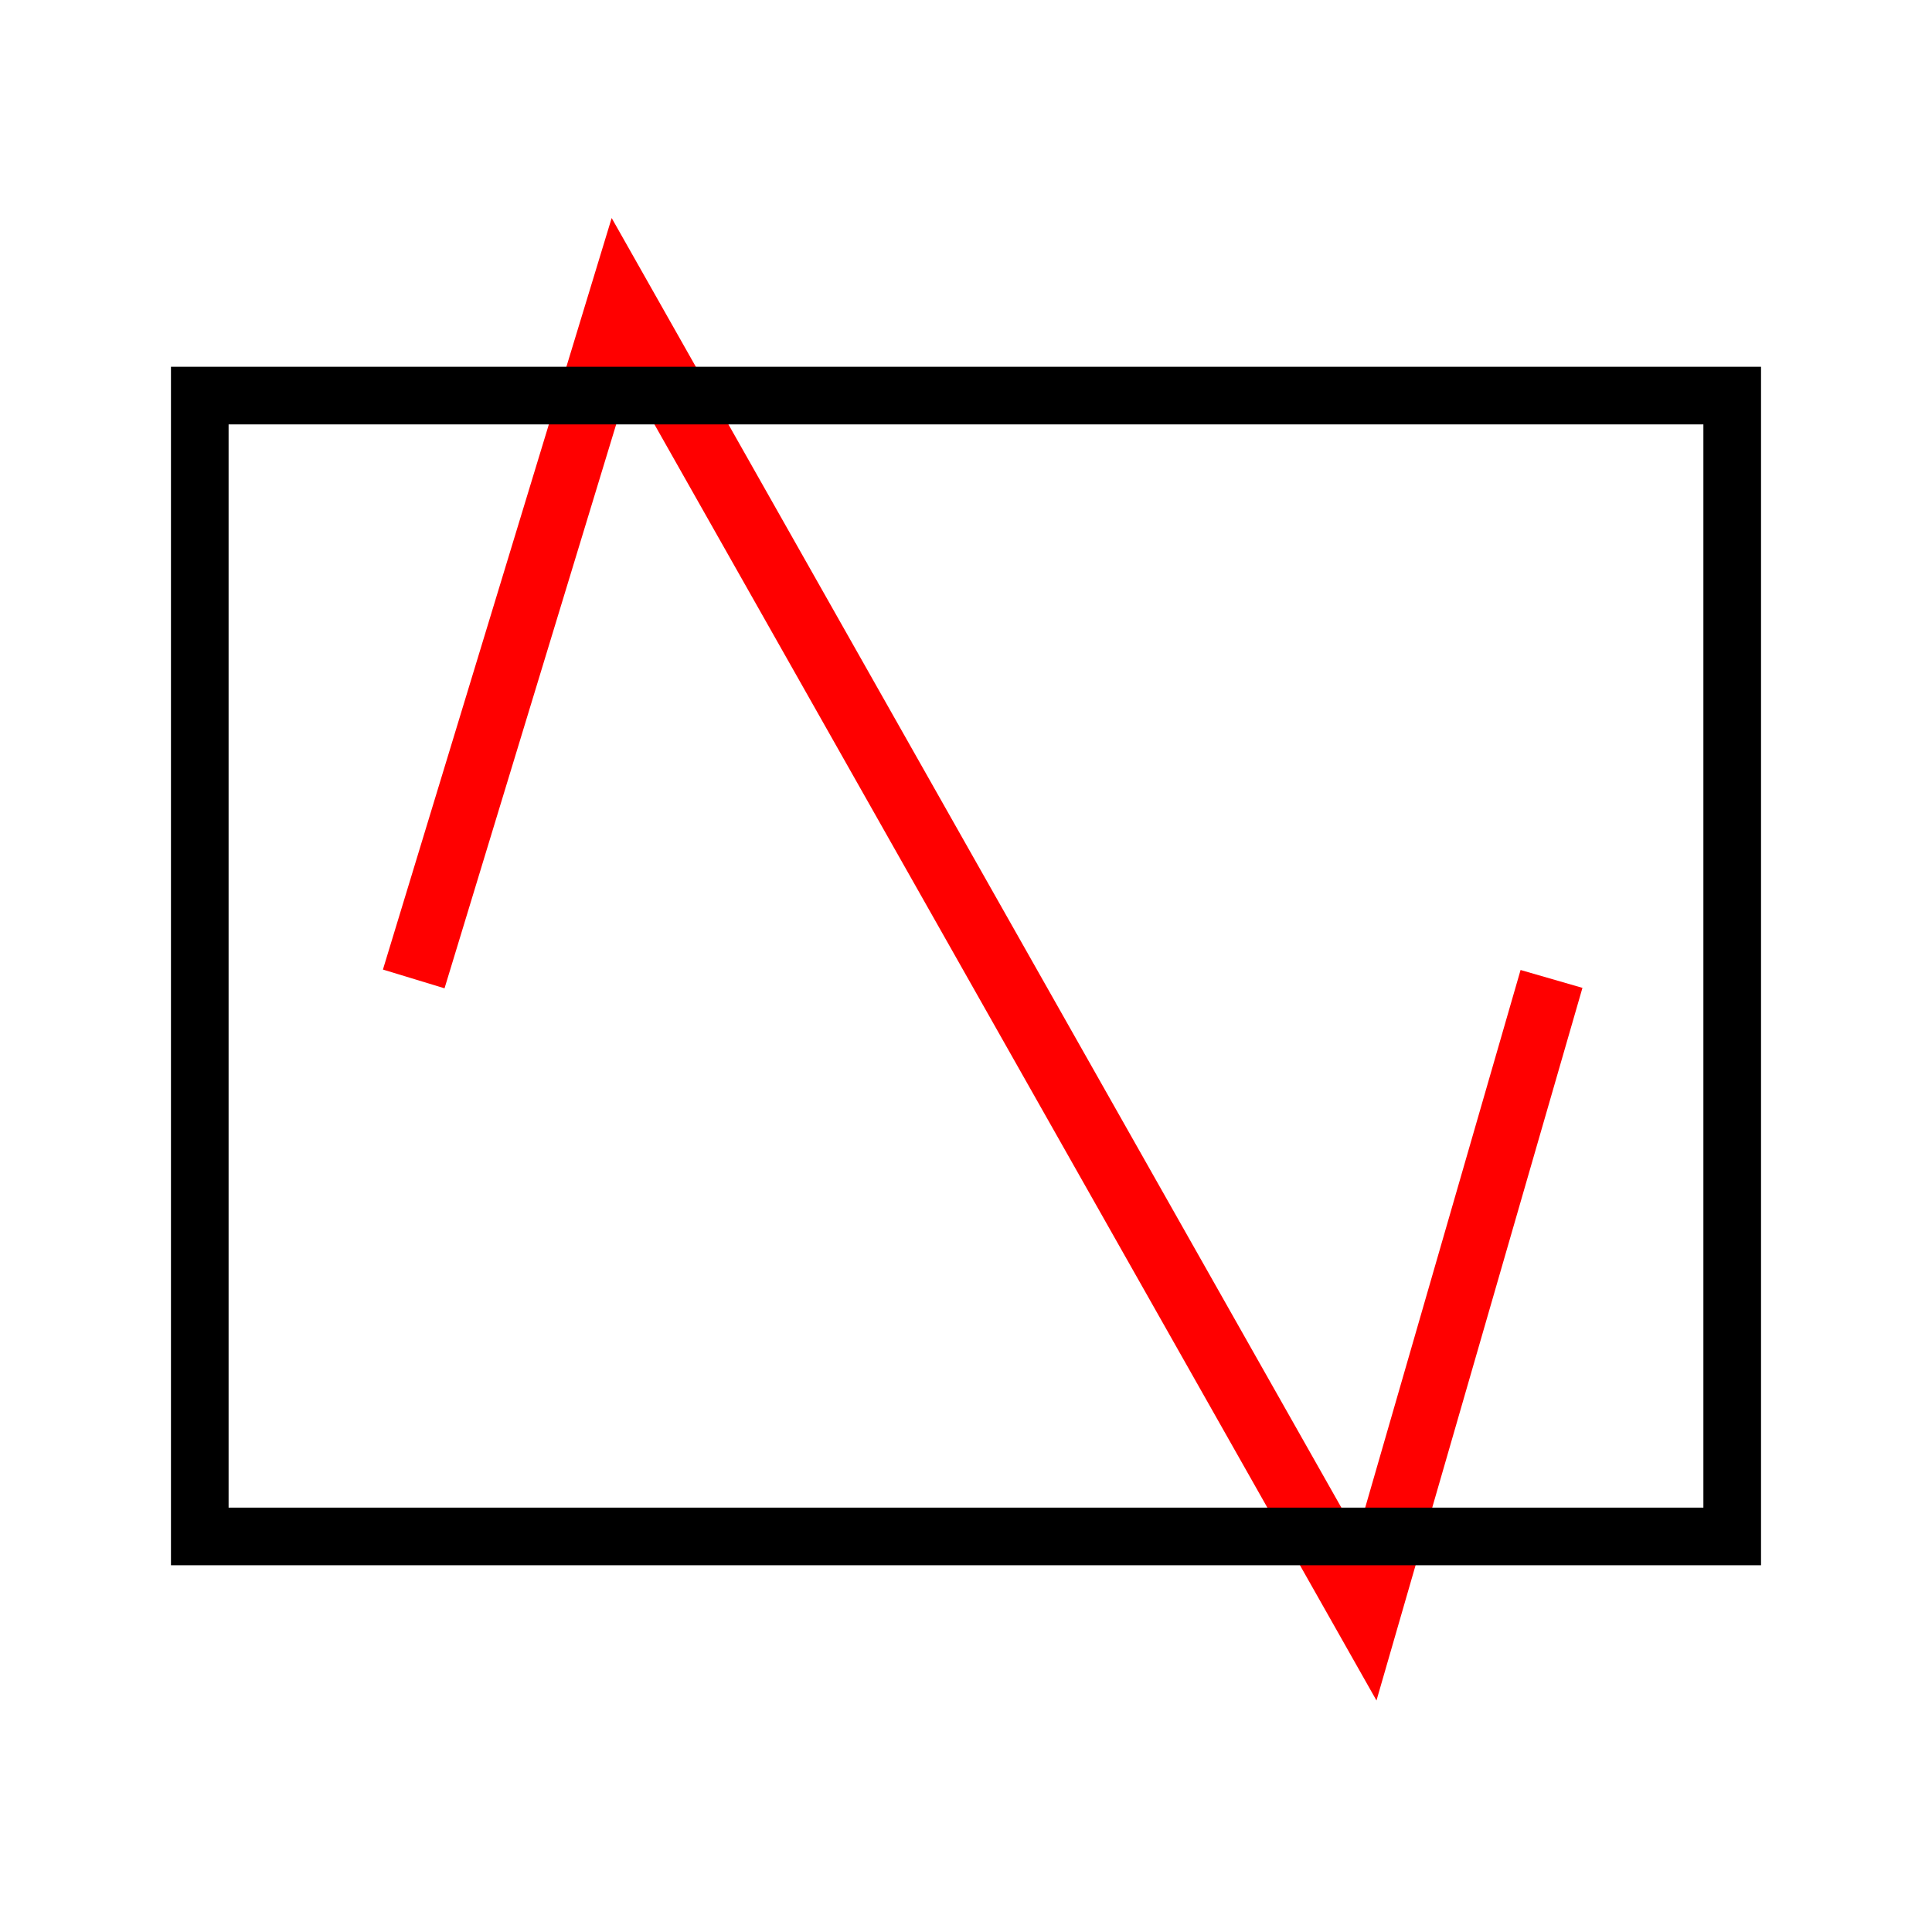 <?xml version="1.0" encoding="UTF-8" standalone="no"?>
<!-- Created with Inkscape (http://www.inkscape.org/) -->

<svg
   xmlns:osb="http://www.openswatchbook.org/uri/2009/osb"
   xmlns:dc="http://purl.org/dc/elements/1.1/"
   xmlns:cc="http://creativecommons.org/ns#"
   xmlns:rdf="http://www.w3.org/1999/02/22-rdf-syntax-ns#"
   xmlns:svg="http://www.w3.org/2000/svg"
   xmlns="http://www.w3.org/2000/svg"
   xmlns:sodipodi="http://sodipodi.sourceforge.net/DTD/sodipodi-0.dtd"
   xmlns:inkscape="http://www.inkscape.org/namespaces/inkscape"
   width="150"
   height="150"
   id="svg2"
   version="1.1"
   inkscape:version="0.48.1 "
   sodipodi:docname="VT.svg">
  <defs
     id="defs4">
    <linearGradient
       id="linearGradient3789"
       osb:paint="solid">
      <stop
         style="stop-color:#f8fa2f;stop-opacity:1;"
         offset="0"
         id="stop3791" />
    </linearGradient>
    <marker
       markerWidth="203.969"
       markerHeight="8.75"
       orient="auto"
       id="marker3805">
      <path
         inkscape:connector-curvature="0"
         id="path3803"
         d="m 101.96,3.872 c -203.92,-7.744 -203.92,-7.744 -203.92,-7.744"
         style="fill:none;stroke:#000000;stroke-width:1px;stroke-linecap:butt;stroke-linejoin:miter;stroke-opacity:1" />
    </marker>
  </defs>
  <sodipodi:namedview
     id="base"
     pagecolor="#ffffff"
     bordercolor="#666666"
     borderopacity="1.0"
     inkscape:pageopacity="0.0"
     inkscape:pageshadow="2"
     inkscape:zoom="3.4866667"
     inkscape:cx="-22.94455"
     inkscape:cy="74.426386"
     inkscape:document-units="px"
     inkscape:current-layer="layer1"
     showgrid="false"
     width="150px"
     inkscape:window-width="1920"
     inkscape:window-height="1012"
     inkscape:window-x="1912"
     inkscape:window-y="-8"
     inkscape:window-maximized="1"
     showguides="true"
     inkscape:guide-bbox="true">
    <sodipodi:guide
       orientation="0,1"
       position="-184.99,73.996"
       id="guide6785" />
  </sodipodi:namedview>
  <g
     inkscape:label="Livello 1"
     inkscape:groupmode="layer"
     id="layer1"
     transform="translate(0,-902.362)">
    <path
       style="fill:none;stroke:#ff0000;stroke-width:5;stroke-linecap:butt;stroke-linejoin:miter;stroke-opacity:1;fill-opacity:1;stroke-miterlimit:4;stroke-dasharray:none"
       d="M 32.122,76.004 48.184,23.231 106.119,125.621 120.459,76.004"
       id="path6783"
       inkscape:connector-curvature="0"
       transform="translate(0,902.362)"
       sodipodi:nodetypes="cccc" />
    <rect
       style="fill:none;stroke:#000000;stroke-width:4.474;stroke-miterlimit:4;stroke-opacity:1;stroke-dasharray:none"
       id="rect4432"
       width="118.977"
       height="88.576"
       x="15.511"
       y="933.075" />
  </g>
</svg>

